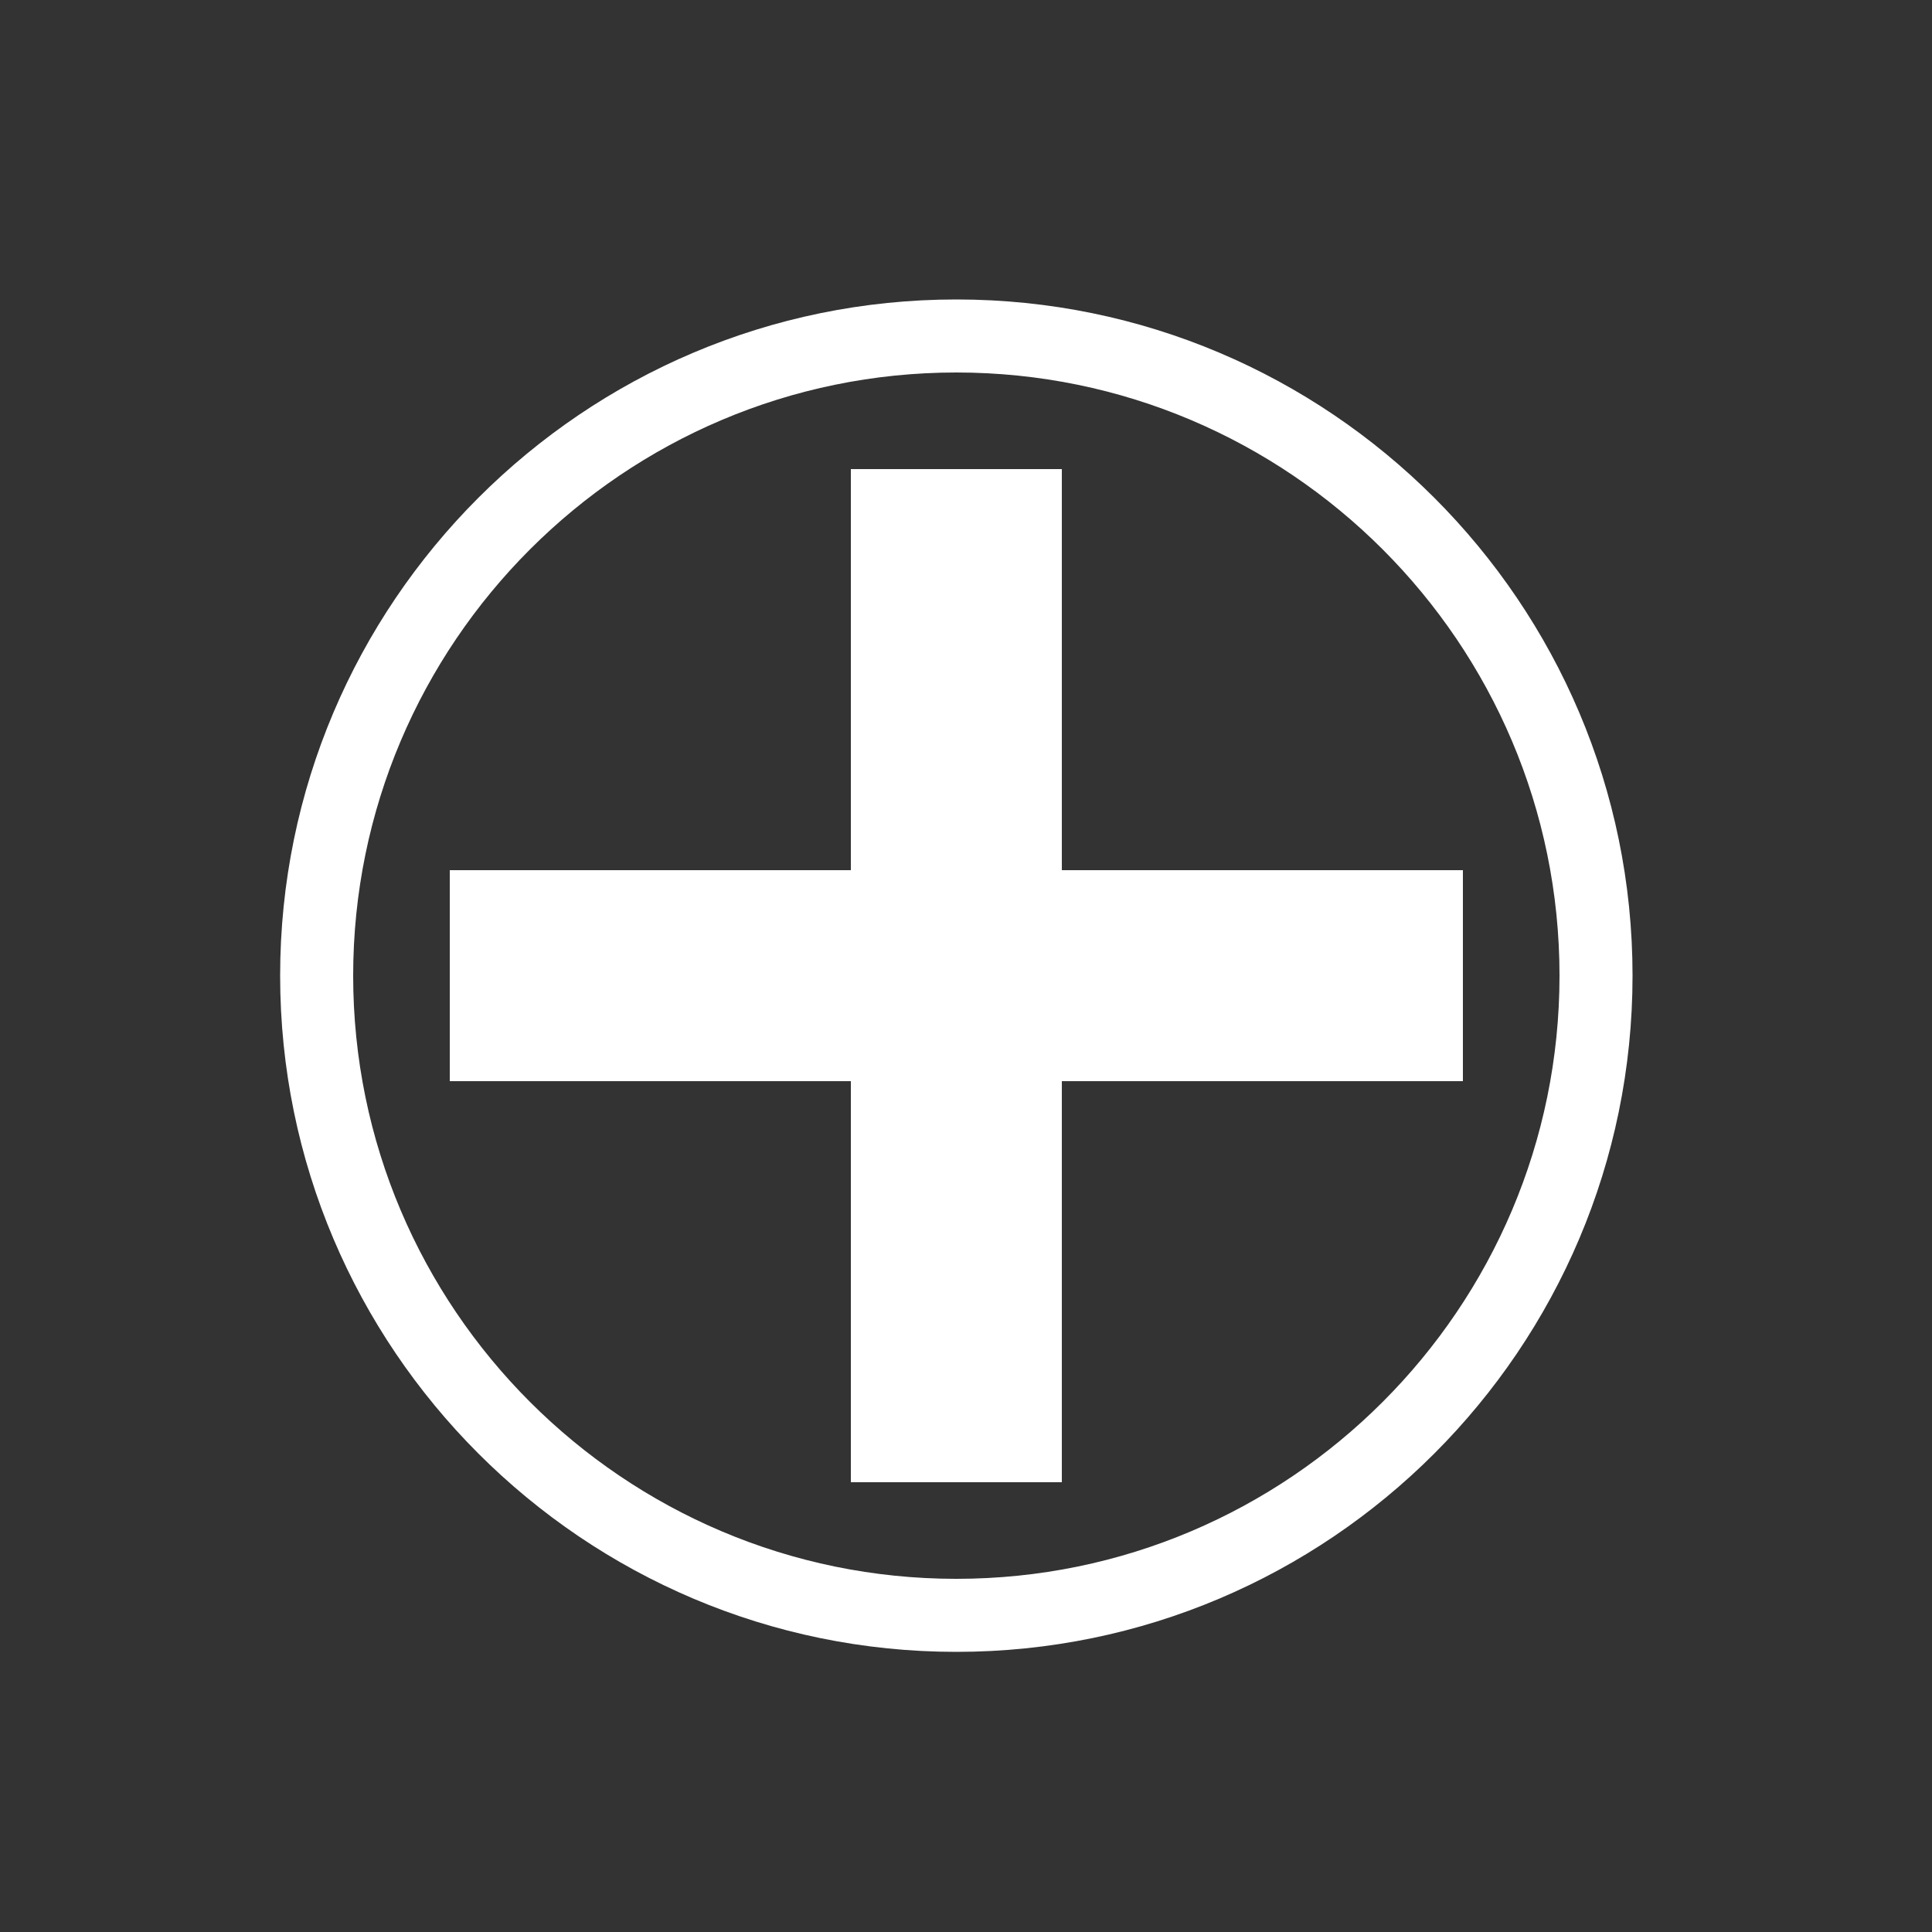 <?xml version="1.0" encoding="utf-8"?>
<!-- Generator: Adobe Illustrator 15.1.0, SVG Export Plug-In . SVG Version: 6.00 Build 0)  -->
<!DOCTYPE svg PUBLIC "-//W3C//DTD SVG 1.1 Basic//EN" "http://www.w3.org/Graphics/SVG/1.1/DTD/svg11-basic.dtd">
<svg version="1.1" baseProfile="basic" id="Layer_1"
	 xmlns="http://www.w3.org/2000/svg" xmlns:xlink="http://www.w3.org/1999/xlink" x="0px" y="0px" width="100px" height="100px"
	 viewBox="0 0 100 100" xml:space="preserve">
<rect x="0" y="0" width="100" height="100" fill="#333333" stroke="none"/>
<polygon fill="#FFFFFF" points="75.72,45.04 54.961,45.04 54.961,24.28 44.04,24.28 44.04,45.04 23.281,45.04 23.281,55.961 
	44.04,55.961 44.04,76.72 54.961,76.72 54.961,55.961 75.72,55.961 "/>
<path fill="#FFFFFF" d="M49.5,85.5c-19.299,0-35-15.701-35-35c0-19.299,15.701-35,35-35c19.299,0,35,15.701,35,35
	C84.5,69.799,68.799,85.5,49.5,85.5L49.5,85.5z M49.5,19.28c-17.216,0-31.22,14.005-31.22,31.22c0,17.215,14.004,31.22,31.22,31.22
	c17.214,0,31.22-14.005,31.22-31.22C80.72,33.286,66.714,19.28,49.5,19.28L49.5,19.28z"/>
</svg>
